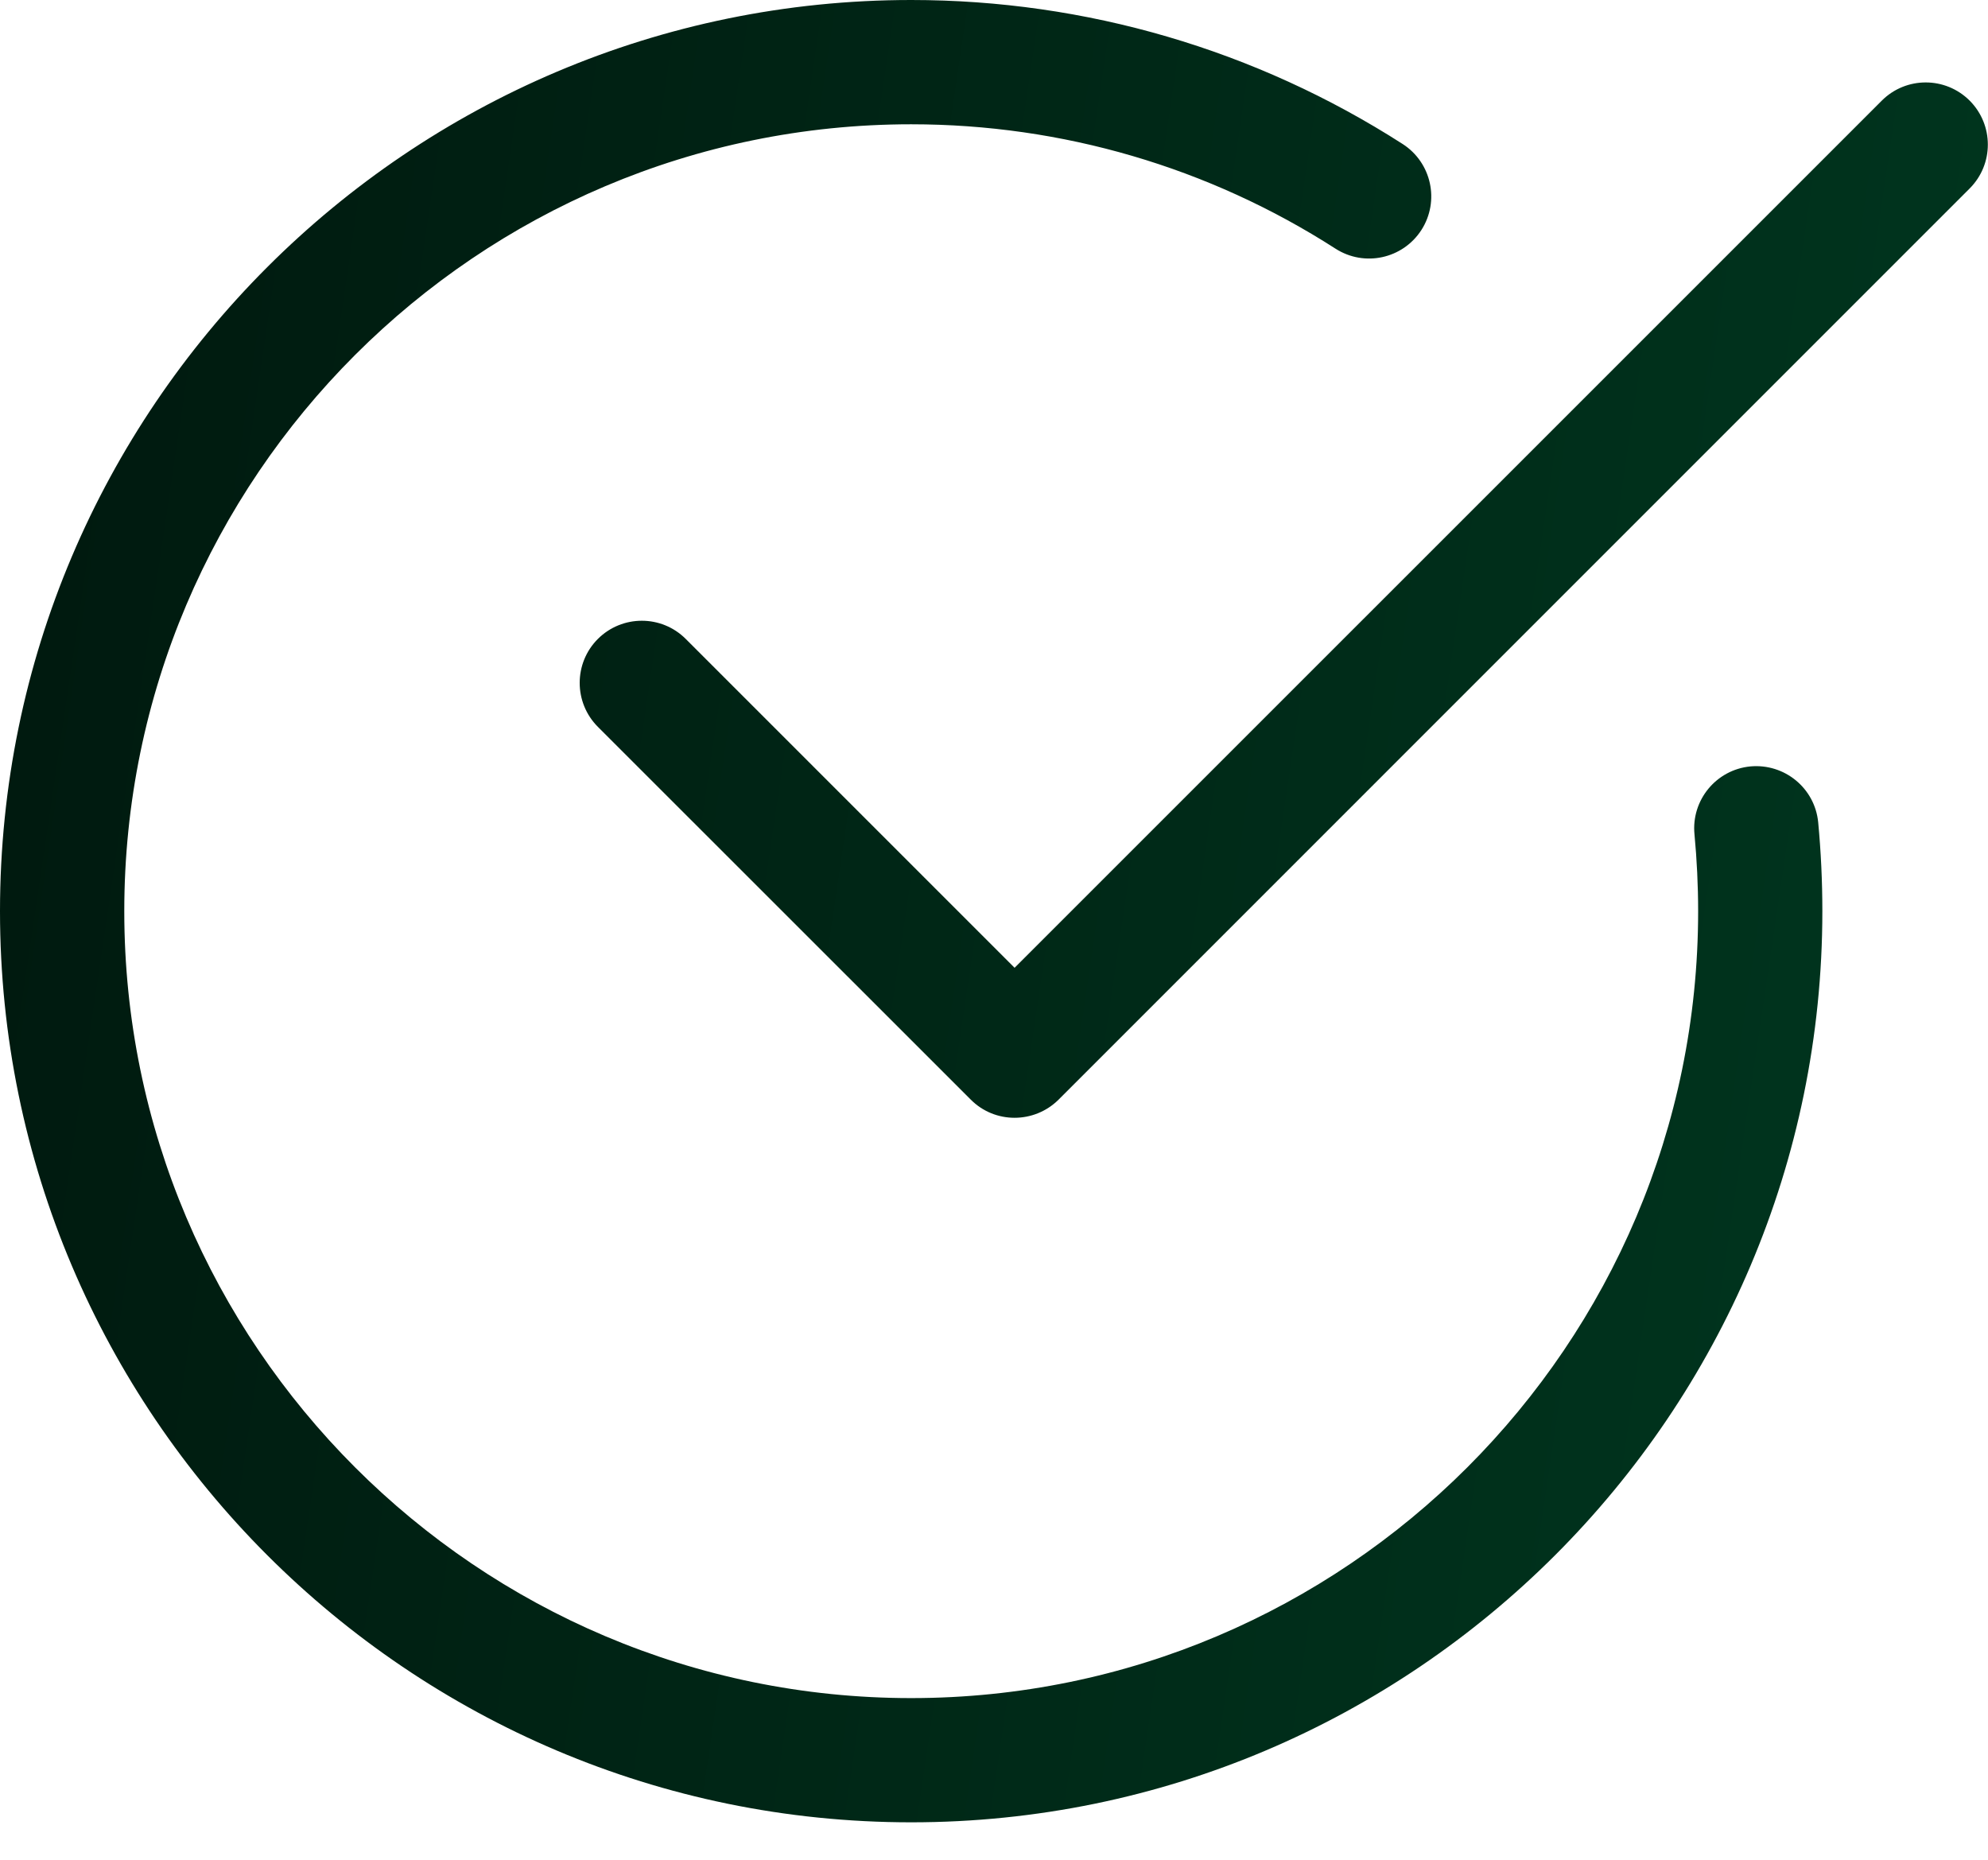 
<svg width="31" height="29" viewBox="0 0 31 29" fill="none" xmlns="http://www.w3.org/2000/svg">
    <path d="M14.209 0C16.933 4.77449e-05 19.583 0.776 21.873 2.246C22.323 2.536 22.454 3.135 22.165 3.586C21.875 4.036 21.277 4.167 20.826 3.878C18.85 2.608 16.561 1.938 14.209 1.938C7.443 1.938 1.938 7.442 1.938 14.208C1.938 20.973 7.443 26.479 14.209 26.479C20.975 26.478 26.48 20.973 26.48 14.208C26.48 13.804 26.46 13.403 26.423 13.01C26.371 12.476 26.762 12.003 27.294 11.951C27.828 11.902 28.3 12.29 28.352 12.822C28.395 13.278 28.417 13.741 28.417 14.208C28.417 22.042 22.043 28.416 14.209 28.416C6.375 28.416 2.86737e-05 22.042 0 14.208C0 6.374 6.375 0 14.209 0ZM29.344 1.569C29.722 1.191 30.335 1.191 30.714 1.569C31.092 1.948 31.092 2.561 30.714 2.939L16.506 17.148C16.316 17.336 16.068 17.43 15.82 17.43C15.572 17.43 15.324 17.335 15.136 17.145L9.323 11.334C8.945 10.955 8.945 10.341 9.323 9.963C9.702 9.585 10.315 9.585 10.693 9.963L15.821 15.091L29.344 1.569Z" fill="url(#paint0_linear_57_413)"/>
    <defs>
        <linearGradient id="paint0_linear_57_413" x1="-3.057" y1="4.108" x2="31.496" y2="9.222" gradientUnits="userSpaceOnUse">
            <stop stop-color="#00160D"/>
            <stop offset="0.994" stop-color="#00351E"/>
        </linearGradient>
    </defs>
</svg>
